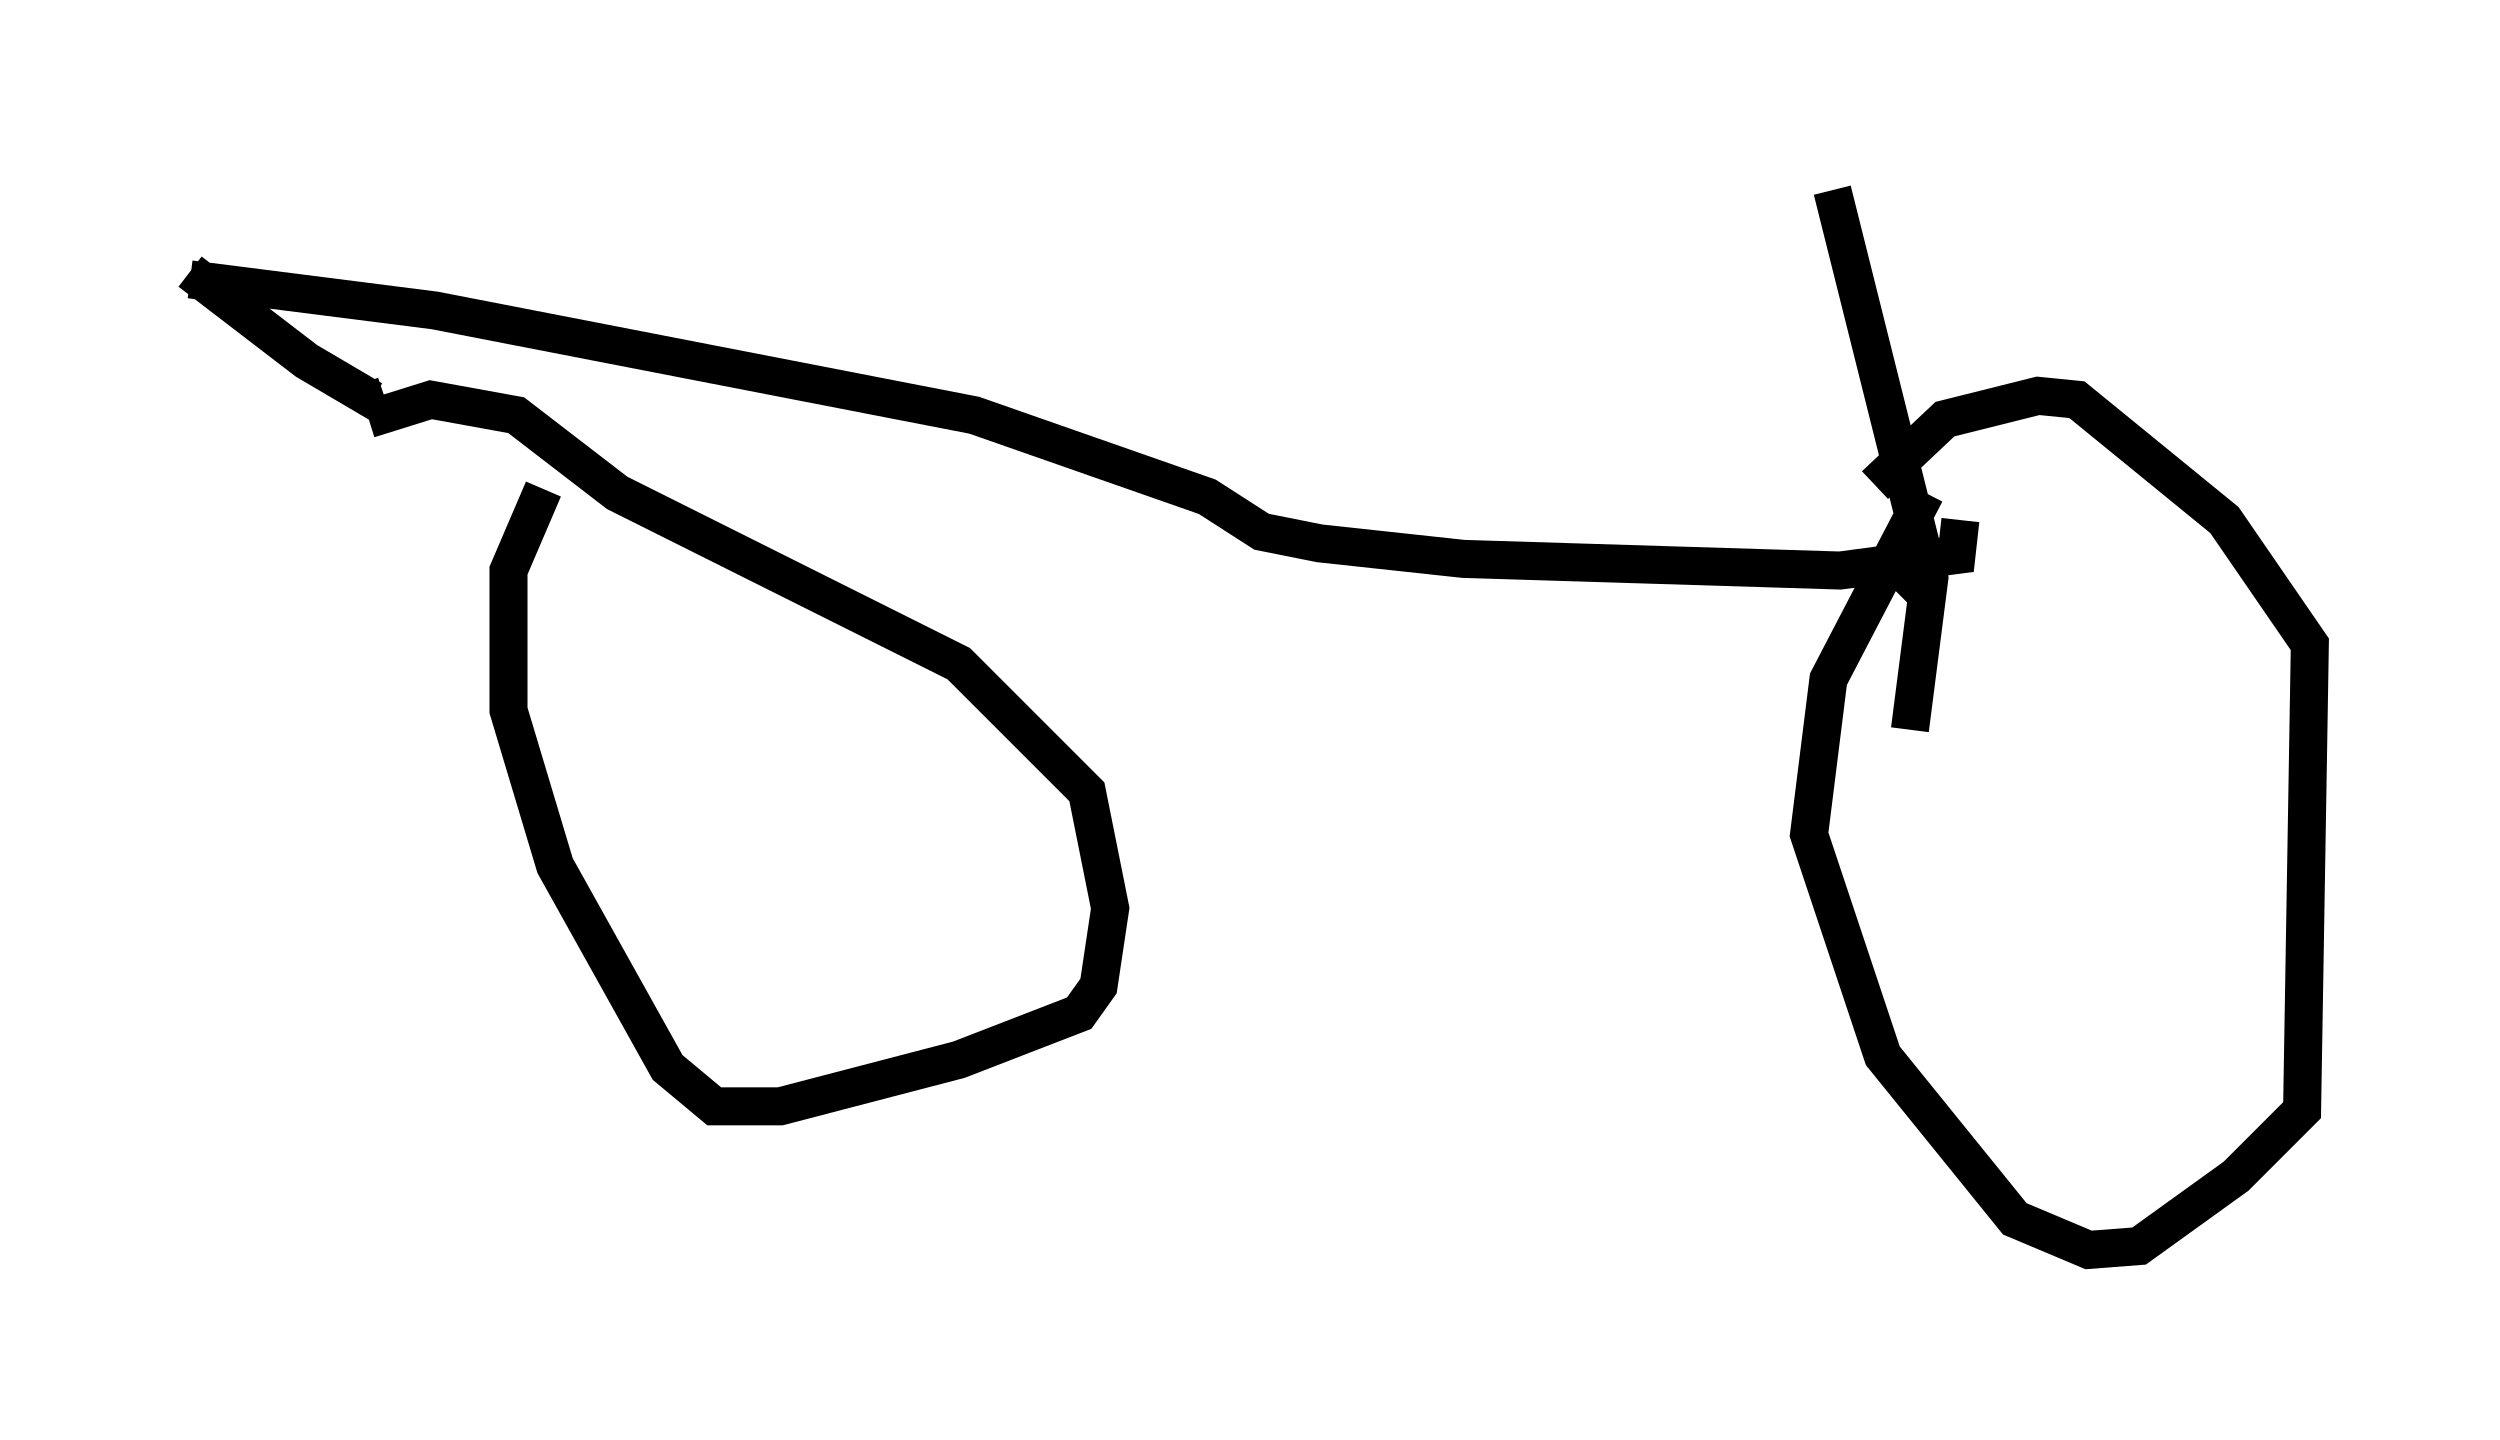 <?xml version="1.0" encoding="utf-8" ?>
<svg baseProfile="full" height="37.869" version="1.1" width="65.738" xmlns="http://www.w3.org/2000/svg" xmlns:ev="http://www.w3.org/2001/xml-events" xmlns:xlink="http://www.w3.org/1999/xlink"><defs /><rect fill="white" height="37.869" width="65.738" x="0" y="0" /><path d="M14.8, 12.35 m-0.51, 0.51 l-0.919, 2.144 0.0, 3.675 l1.225, 4.083 2.96, 5.308 l1.225, 1.021 1.735, 0.0 l4.696, -1.225 3.165, -1.225 l0.51, -0.715 0.306, -2.042 l-0.613, -3.063 -3.369, -3.369 l-8.983, -4.492 -2.654, -2.042 l-2.246, -0.408 -1.633, 0.51 m40.936, 1.94 l-2.552, 4.9 -0.51, 4.083 l1.94, 5.819 3.471, 4.288 l1.94, 0.817 1.327, -0.102 l2.552, -1.838 1.735, -1.735 l0.204, -12.25 -2.246, -3.267 l-3.879, -3.165 -1.021, -0.102 l-2.45, 0.613 -1.838, 1.735 m-44.305, -5.41 l6.431, 0.817 14.19, 2.756 l6.125, 2.144 1.429, 0.919 l1.531, 0.306 3.777, 0.408 l9.902, 0.306 3.063, -0.408 l0.102, -0.919 m-46.551, -6.533 l3.063, 2.348 1.735, 1.021 l0.306, -0.102 m39.813, 4.492 l0.715, 0.715 m-0.408, 3.573 l0.51, -3.981 -2.552, -10.208 " fill="none" stroke="black" stroke-width="1" /></svg>